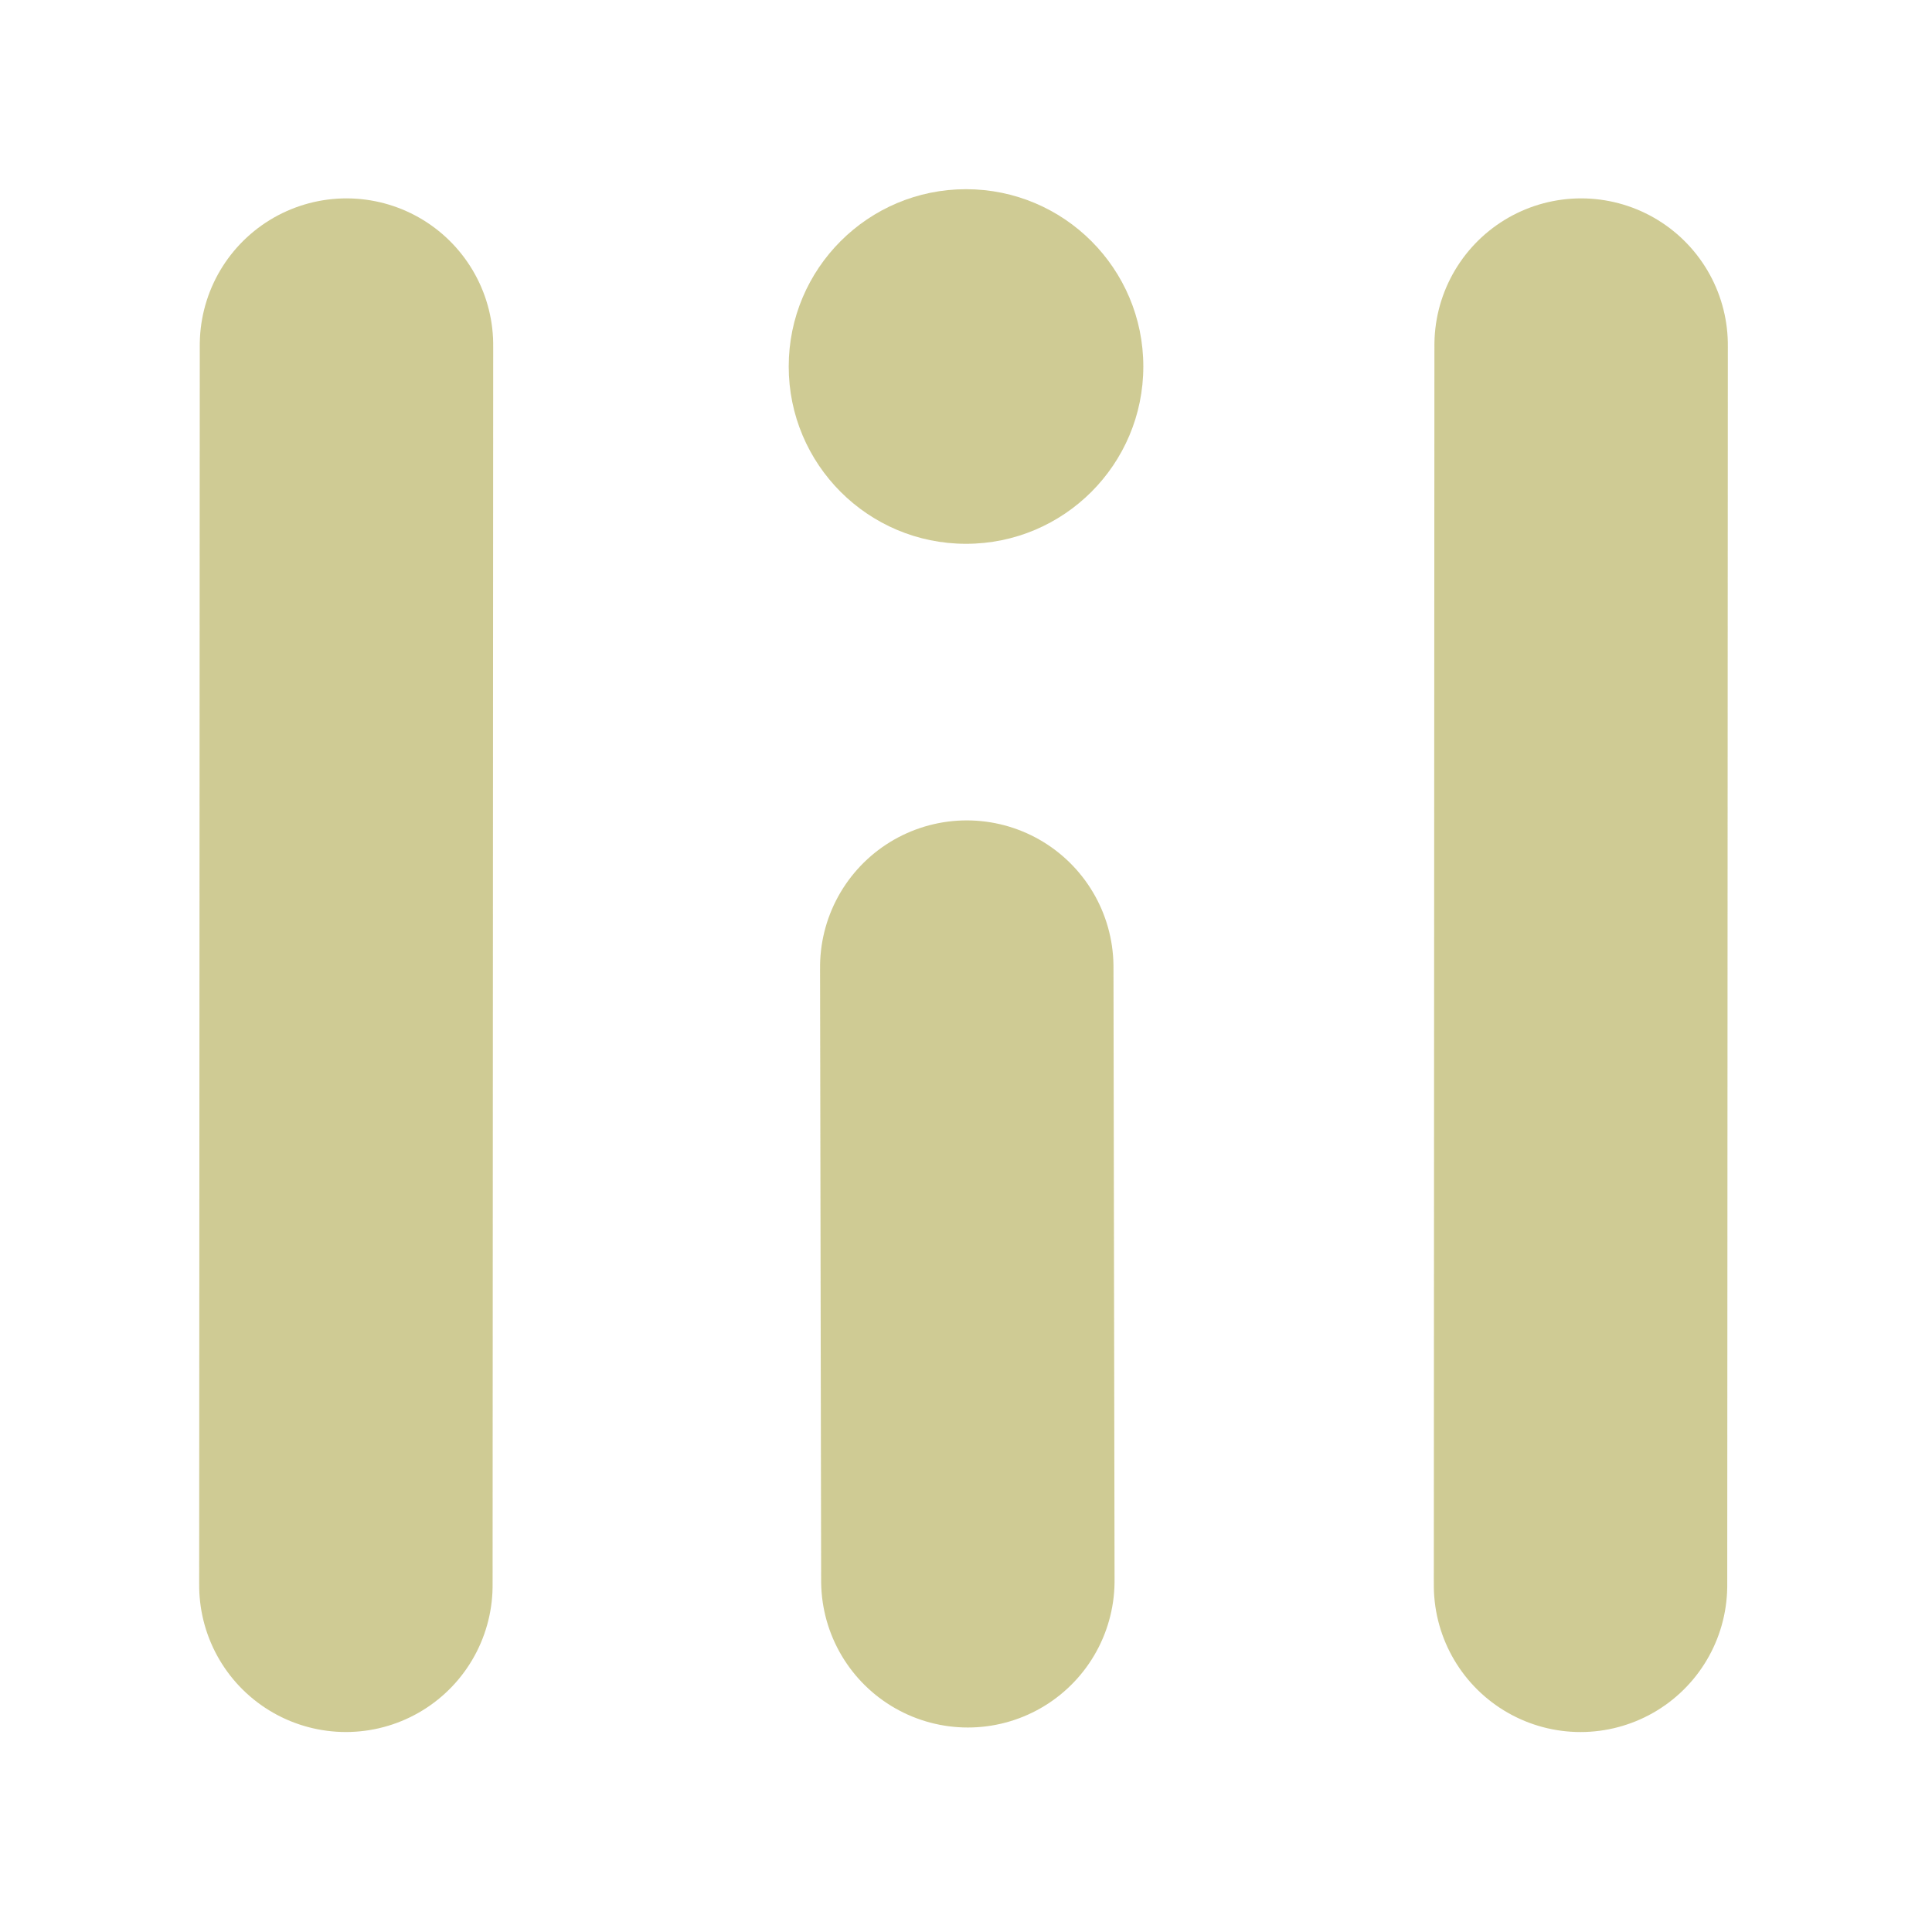 <?xml version="1.0" encoding="UTF-8" standalone="no"?>
<!-- Created with Inkscape (http://www.inkscape.org/) -->

<svg
   width="256"
   height="256"
   viewBox="0 0 67.733 67.733"
   version="1.1"
   id="svg1565"
   inkscape:version="1.2.1 (9c6d41e410, 2022-07-14)"
   sodipodi:docname="applogo.svg"
   xmlns:inkscape="http://www.inkscape.org/namespaces/inkscape"
   xmlns:sodipodi="http://sodipodi.sourceforge.net/DTD/sodipodi-0.dtd"
   xmlns="http://www.w3.org/2000/svg"
   xmlns:svg="http://www.w3.org/2000/svg">
  <sodipodi:namedview
     id="namedview1567"
     pagecolor="#ffffff"
     bordercolor="#000000"
     borderopacity="0.25"
     inkscape:showpageshadow="2"
     inkscape:pageopacity="0.0"
     inkscape:pagecheckerboard="false"
     inkscape:deskcolor="#d1d1d1"
     inkscape:document-units="mm"
     showgrid="false"
     inkscape:zoom="2.96875"
     inkscape:cx="119.24211"
     inkscape:cy="140.8"
     inkscape:window-width="1920"
     inkscape:window-height="999"
     inkscape:window-x="0"
     inkscape:window-y="0"
     inkscape:window-maximized="1"
     inkscape:current-layer="g560"
     showguides="true">
    <sodipodi:guide
       position="66.396,33.778"
       orientation="0,-1"
       id="guide3390"
       inkscape:locked="false" />
    <sodipodi:guide
       position="33.956,66.753"
       orientation="1,0"
       id="guide3392"
       inkscape:locked="false" />
    <sodipodi:guide
       position="0,67.733"
       orientation="0,256"
       id="guide3450"
       inkscape:locked="false" />
    <sodipodi:guide
       position="67.733,67.733"
       orientation="256,0"
       id="guide3452"
       inkscape:locked="false" />
    <sodipodi:guide
       position="67.733,0"
       orientation="0,-256"
       id="guide3454"
       inkscape:locked="false" />
    <sodipodi:guide
       position="0,0"
       orientation="-256,0"
       id="guide3456"
       inkscape:locked="false" />
    <sodipodi:guide
       position="33.867,33.867"
       orientation="0.707,-0.707"
       id="guide4372"
       inkscape:locked="false" />
    <sodipodi:guide
       position="33.688,33.867"
       orientation="-0.707,-0.707"
       id="guide4435"
       inkscape:locked="false" />
    <sodipodi:guide
       position="60.693,33.778"
       orientation="1,0"
       id="guide7104"
       inkscape:locked="false" />
    <sodipodi:guide
       position="6.952,33.956"
       orientation="1,0"
       id="guide7106"
       inkscape:locked="false" />
    <sodipodi:guide
       position="58.375,60.871"
       orientation="0,-1"
       id="guide6173"
       inkscape:locked="false" />
  </sodipodi:namedview>
  <defs
     id="defs1562" />
  <g
     id="g560"
     sodipodi:insensitive="true">
    <g
       inkscape:label="Capa 1"
       inkscape:groupmode="layer"
       id="layer1">
      <g
         id="g4928"
         style="fill:#bcb76b;fill-opacity:0.722;stroke:#bdb76b;stroke-opacity:1"
         transform="rotate(90,33.77,33.848)">
        <g
           id="g3285"
           style="fill:#bcb76b;fill-opacity:0.722;stroke:#bdb76b;stroke-opacity:1">
          <g
             id="g3260"
             style="fill:#bcb76b;fill-opacity:0.722;stroke:#bdb76b;stroke-opacity:1">
            <g
               id="g3249"
               style="fill:#bcb76b;fill-opacity:0.722;stroke:#bdb76b;stroke-opacity:1">
              <g
                 id="g3571"
                 style="fill:#bcb76b;fill-opacity:0.722;stroke:#bdb76b;stroke-opacity:1">
                <g
                   id="g3553"
                   style="fill:#bcb76b;fill-opacity:0.722;stroke:#bdb76b;stroke-opacity:1">
                  <g
                     id="g3536"
                     style="fill:#bcb76b;fill-opacity:0.722;stroke:#bdb76b;stroke-opacity:1">
                    <g
                       id="g3520"
                       style="fill:#bcb76b;fill-opacity:0.722;stroke:#bdb76b;stroke-opacity:1">
                      <g
                         id="g3505"
                         style="fill:#bcb76b;fill-opacity:0.722;stroke:#bdb76b;stroke-opacity:1">
                        <g
                           id="g3491"
                           style="fill:#bcb76b;fill-opacity:0.722;stroke:#bdb76b;stroke-opacity:1">
                          <g
                             id="g3478"
                             style="fill:#bcb76b;fill-opacity:0.722;stroke:#bdb76b;stroke-opacity:1">
                            <g
                               id="g3466"
                               style="fill:#bcb76b;fill-opacity:0.722;stroke:#bdb76b;stroke-opacity:1">
                              <g
                                 id="g3455"
                                 style="fill:#bcb76b;fill-opacity:0.722;stroke:#bdb76b;stroke-opacity:1">
                                <g
                                   id="g3239"
                                   style="fill:#bcb76b;fill-opacity:0.722;stroke:#bdb76b;stroke-opacity:1">
                                <g
                                   id="g3230"
                                   style="fill:#bcb76b;fill-opacity:0.722;stroke:#bdb76b;stroke-opacity:1">
                                <g
                                   id="g3222"
                                   style="fill:#bcb76b;fill-opacity:0.722;stroke:#bdb76b;stroke-opacity:1">
                                <g
                                   id="g3215"
                                   style="fill:#bcb76b;fill-opacity:0.722;stroke:#bdb76b;stroke-opacity:1">
                                <g
                                   id="g920"
                                   transform="matrix(0.81,0,0,0.81,6.407,6.422)"
                                   style="opacity:0.72;fill:#bcb76b;fill-opacity:0.722;stroke:#bdb76b;stroke-opacity:1">
                                <g
                                   id="g4844"
                                   style="fill:#bcb76b;fill-opacity:0.722">
                                <path
                                   id="path7324"
                                   style="fill:#bcb76b;fill-opacity:0.722;stroke:#bdb76b;stroke-width:12.7;stroke-linecap:round;stroke-linejoin:round;stroke-dasharray:none;stroke-opacity:1;paint-order:markers stroke fill"
                                   d="m 6.93,60.554 53.679,0.026 M 6.93,7.116 60.61,7.142 M 33.852,33.707 60.414,33.66" />
                                </g>
                                </g>
                                </g>
                                </g>
                                </g>
                                </g>
                              </g>
                            </g>
                          </g>
                        </g>
                      </g>
                    </g>
                  </g>
                </g>
              </g>
            </g>
          </g>
        </g>
      </g>
    </g>
    <circle
       style="opacity:1;fill:#bcb76b;fill-opacity:0.722;stroke:none;stroke-width:0;stroke-linecap:round;stroke-miterlimit:3;stroke-dasharray:none;stroke-dashoffset:38.1;stroke-opacity:0.722;paint-order:stroke markers fill"
       id="path4954"
       cx="33.867"
       cy="12.849"
       r="6.216" />
  </g>
</svg>
